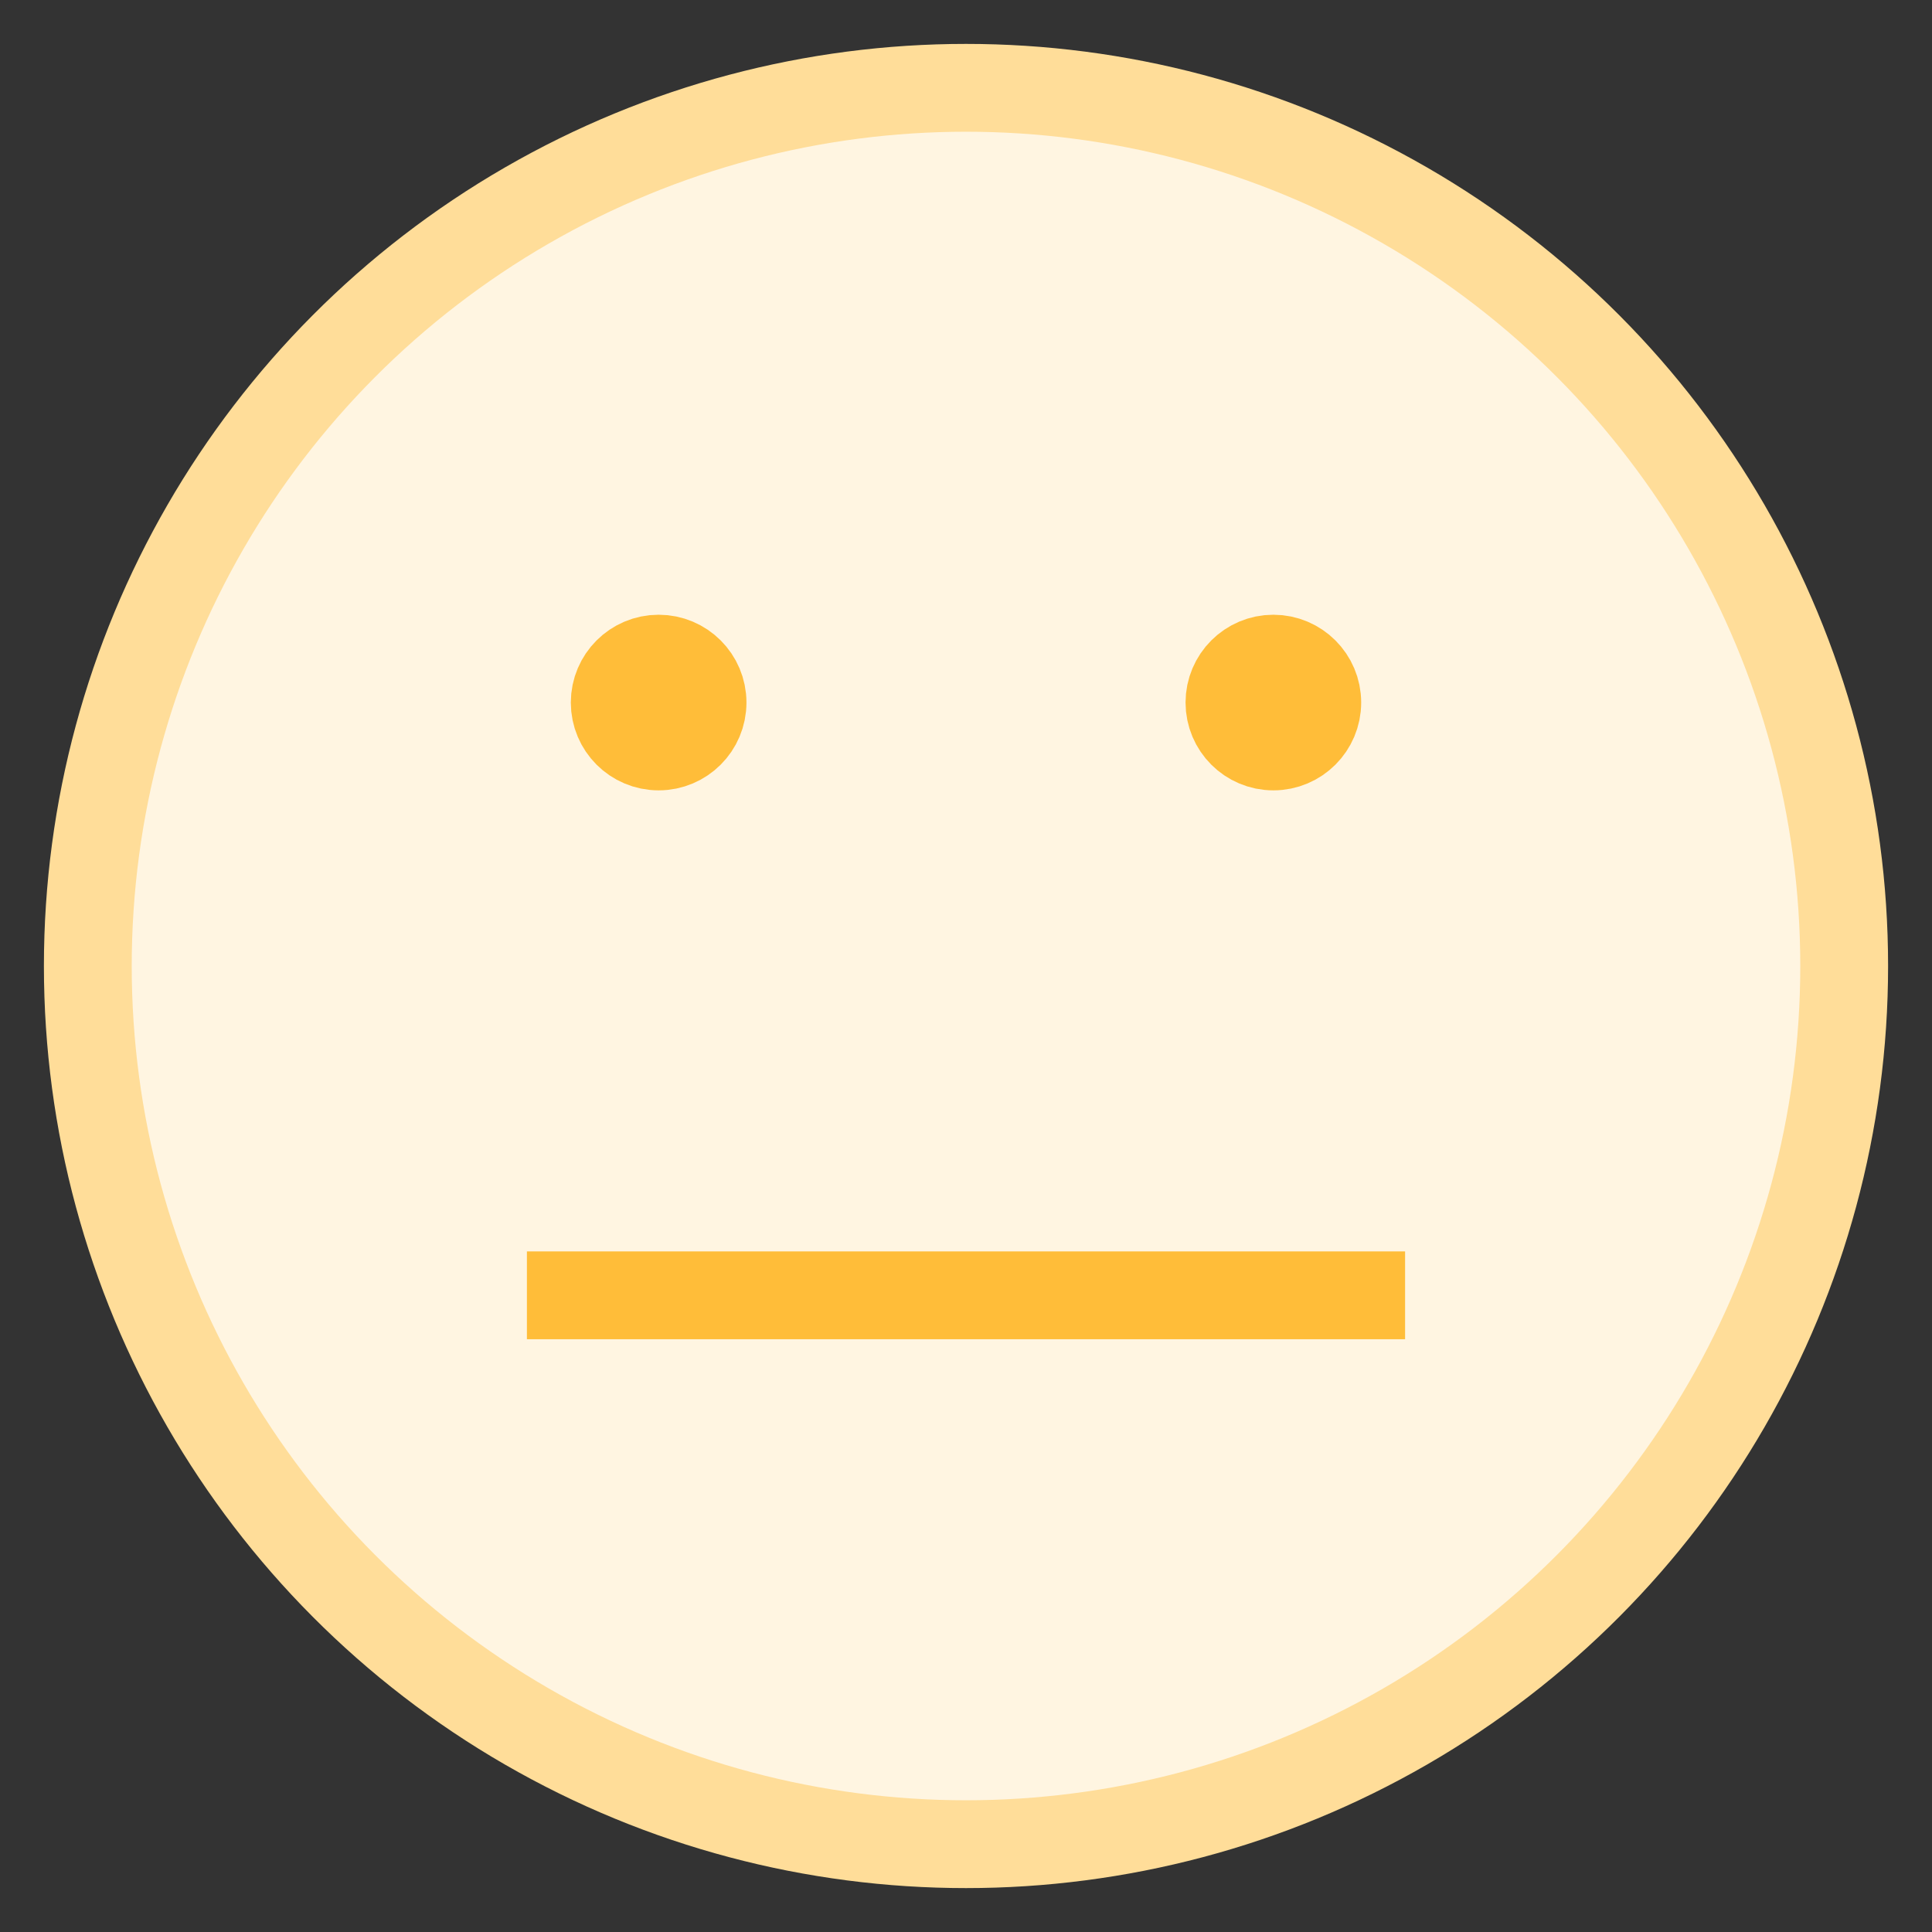 <svg width="22" height="22" viewBox="0 0 22 22" fill="none" xmlns="http://www.w3.org/2000/svg">
<rect x="0" y="0" width="22" height="22" fill="#333333" stroke="none"/>
<circle cx="11" cy="11" r="10" fill="#FFF5E1" stroke="#FFDD99"/>
<path d="M6 14.75H16" stroke="#FFBD39"/>
<circle cx="14.5" cy="8" r="0.5" fill="#FFBD39" stroke="#FFBD39"/>
<circle cx="7.5" cy="8" r="0.5" fill="#FFBD39" stroke="#FFBD39"/>
</svg>
